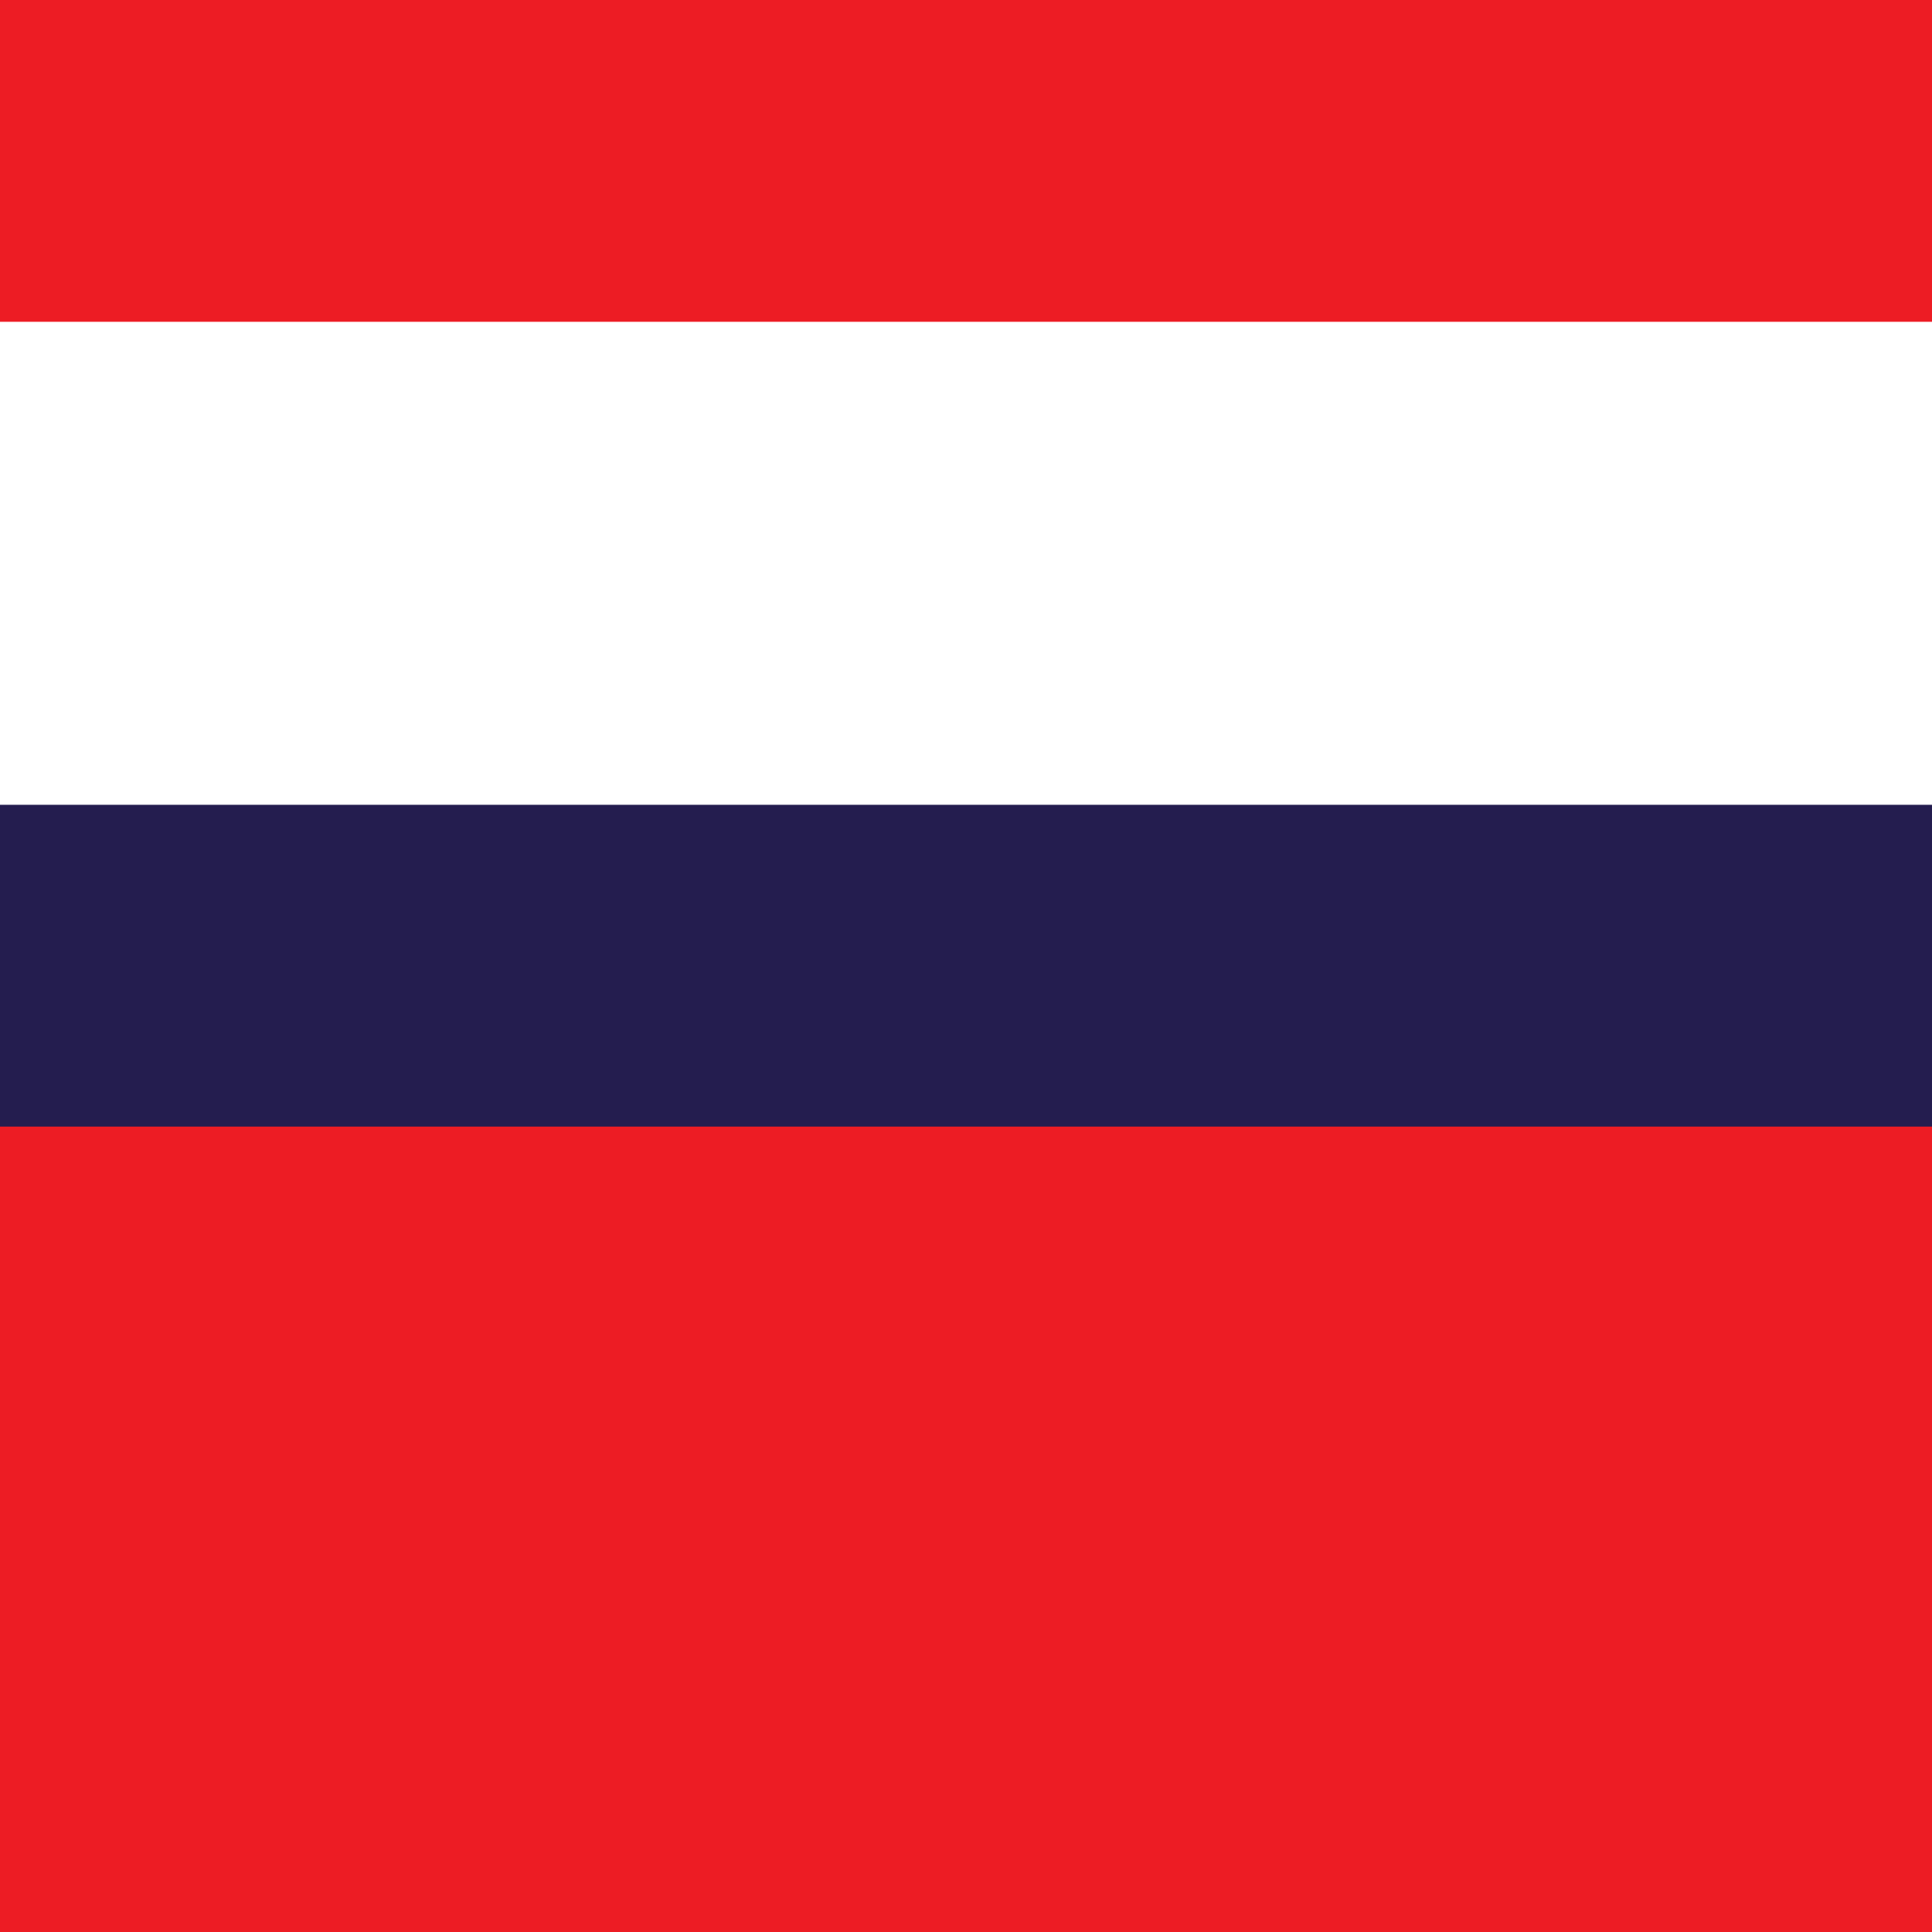 <?xml version="1.0" encoding="UTF-8"?>
<svg width="32" height="32" viewBox="0 0 32 32" xmlns="http://www.w3.org/2000/svg">
  <rect width="32" height="32" fill="#ED1C24"/>
  <rect width="32" height="10.67" y="5.33" fill="#FFFFFF"/>
  <rect width="32" height="5.33" y="13.33" fill="#241D4F"/>
</svg>
